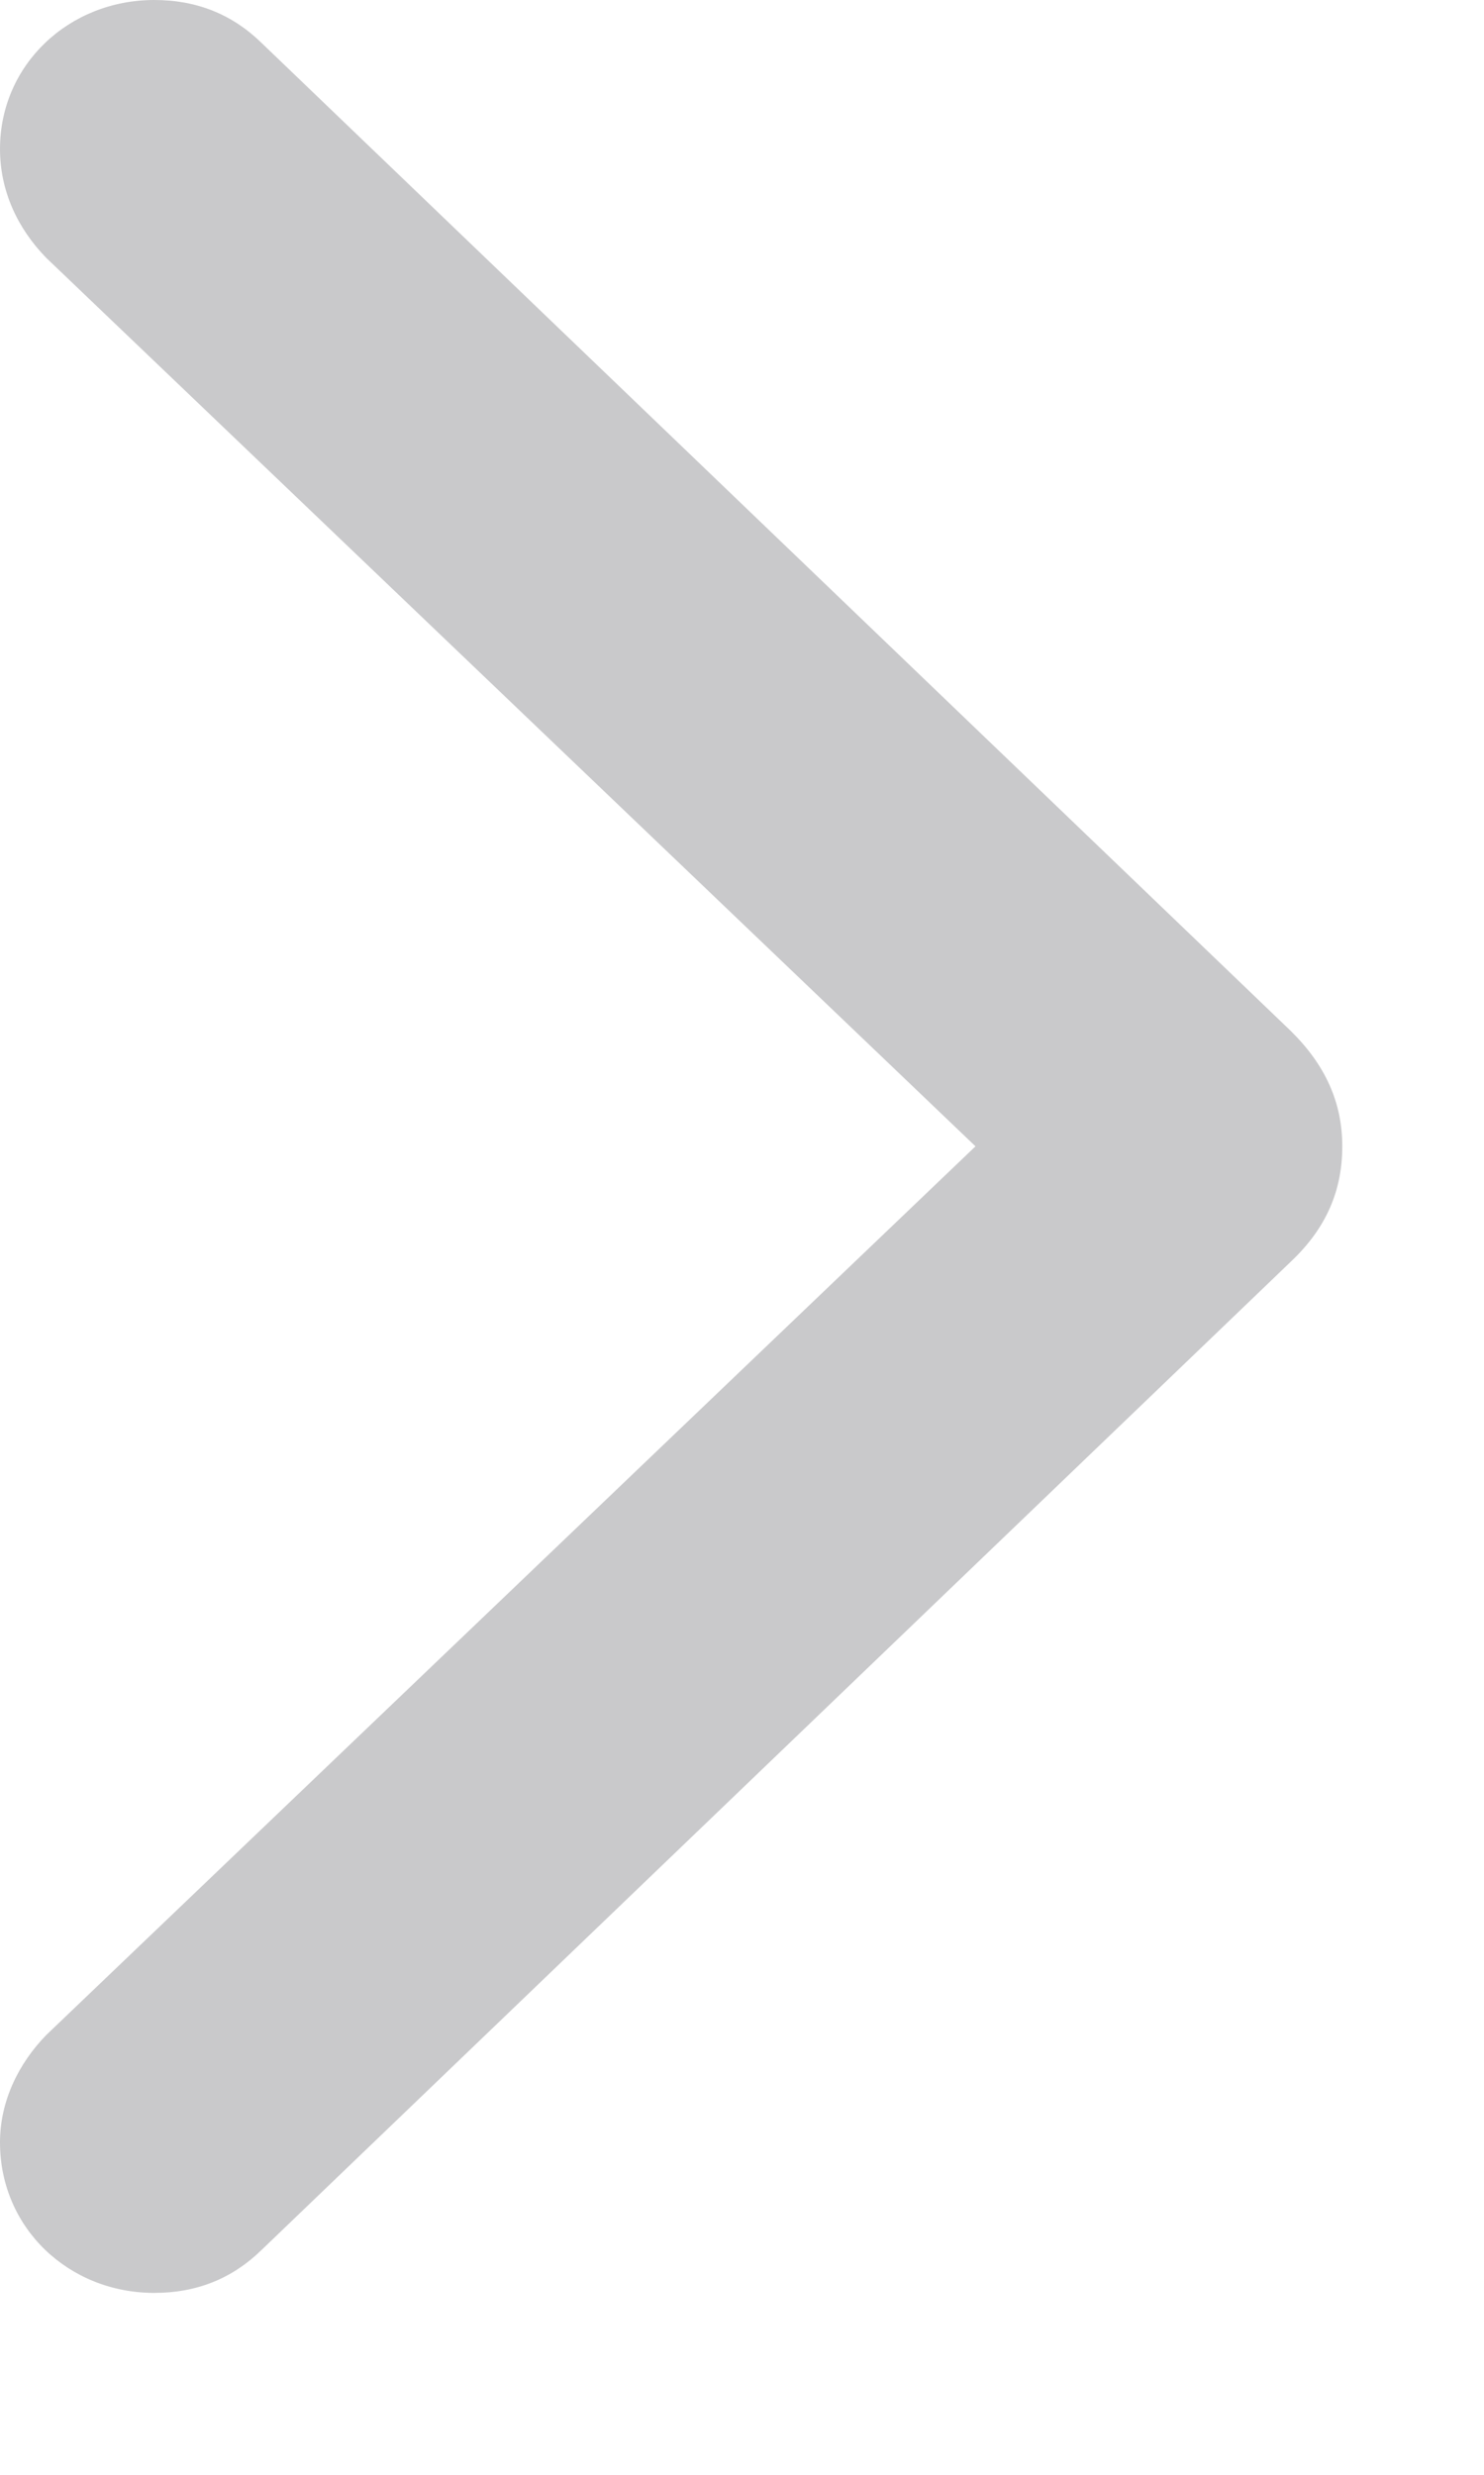 <svg width="6" height="10" viewBox="0 0 6 10" fill="none" xmlns="http://www.w3.org/2000/svg">
<path d="M5.427 4.632C5.427 4.454 5.358 4.303 5.219 4.166L1.057 0.173C0.939 0.058 0.795 0 0.624 0C0.278 0 0 0.262 0 0.602C0 0.769 0.069 0.921 0.187 1.042L3.944 4.632L0.187 8.223C0.075 8.338 0 8.49 0 8.657C0 9.003 0.278 9.265 0.624 9.265C0.795 9.265 0.939 9.207 1.057 9.092L5.219 5.098C5.363 4.962 5.427 4.81 5.427 4.632Z" fill="#C9C9CB"/>
</svg>
